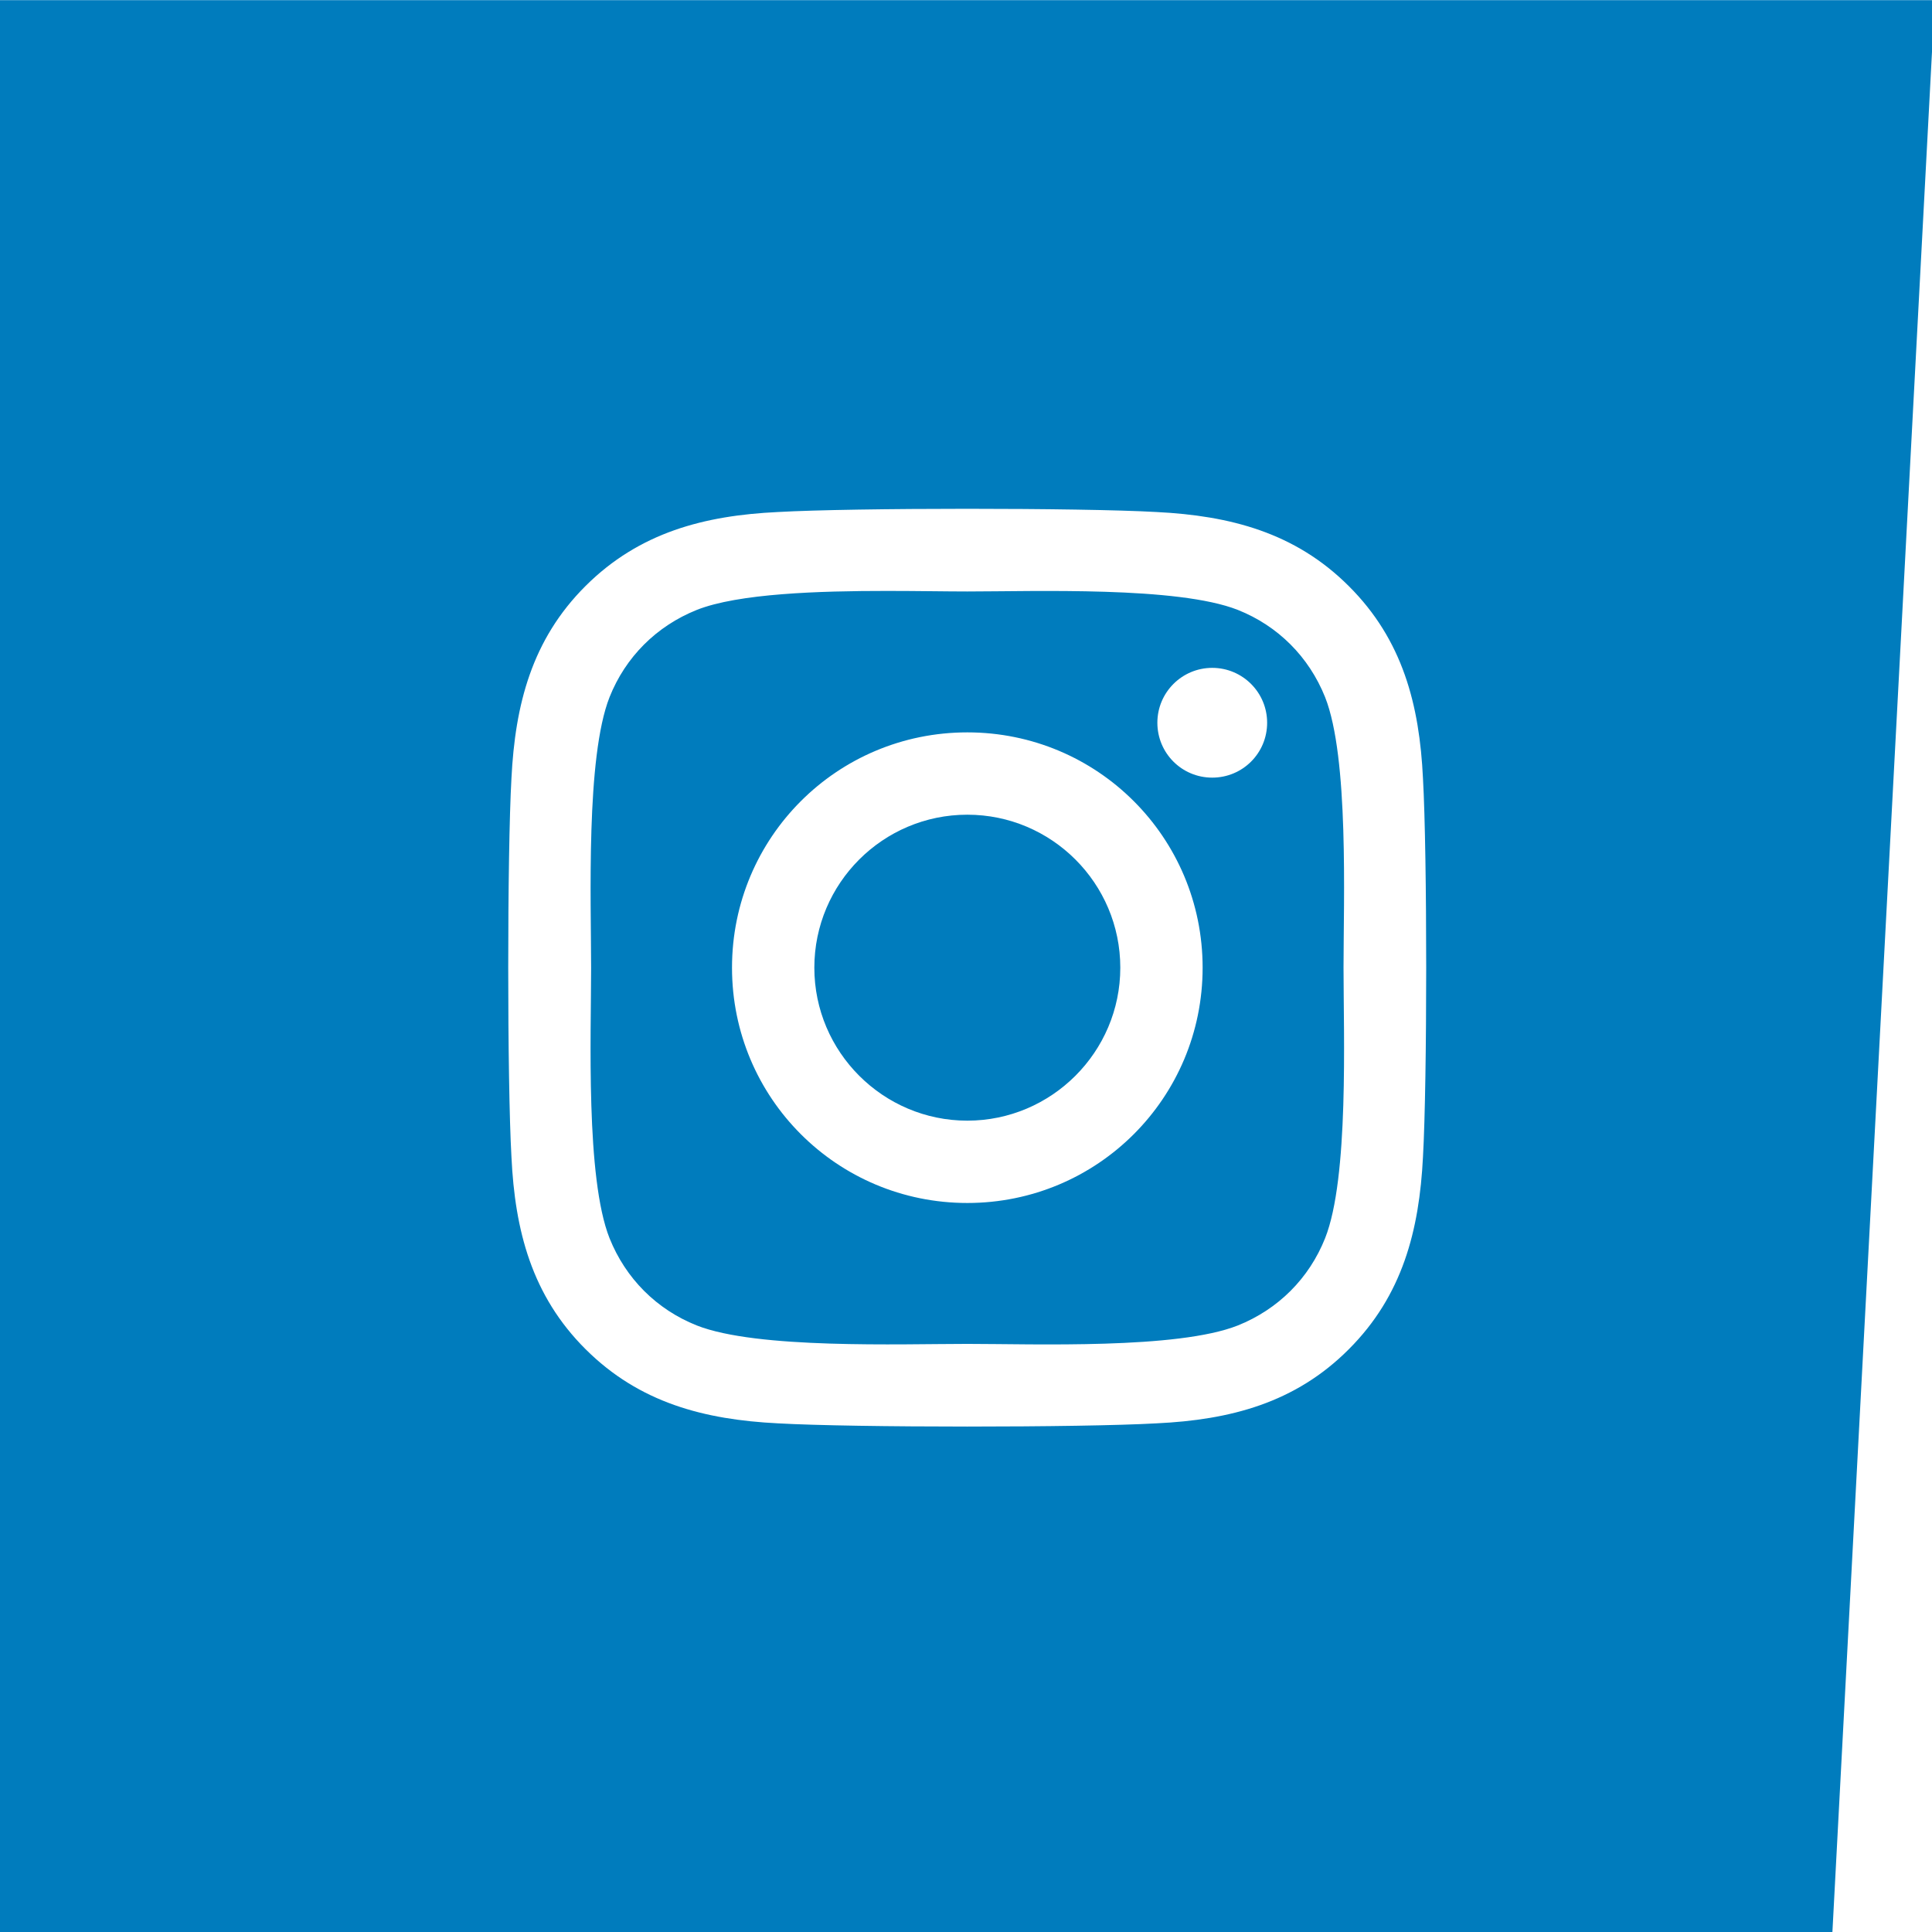 <?xml version="1.0" encoding="UTF-8" standalone="no"?>
<!-- Created with Inkscape (http://www.inkscape.org/) -->

<svg
   xmlns:dc="http://purl.org/dc/elements/1.1/"
   xmlns:cc="http://creativecommons.org/ns#"
   xmlns:rdf="http://www.w3.org/1999/02/22-rdf-syntax-ns#"
   xmlns:svg="http://www.w3.org/2000/svg"
   xmlns="http://www.w3.org/2000/svg"
   xmlns:sodipodi="http://sodipodi.sourceforge.net/DTD/sodipodi-0.dtd"
   xmlns:inkscape="http://www.inkscape.org/namespaces/inkscape"
   width="250mm"
   height="250mm"
   viewBox="0 0 250 250"
   version="1.1"
   id="svg8"
   sodipodi:docname="icon-instagram-light-blue.svg"
   inkscape:version="0.92.4 (5da689c313, 2019-01-14)">
  <defs
     id="defs2" />
  <sodipodi:namedview
     id="base"
     pagecolor="#ffffff"
     bordercolor="#666666"
     borderopacity="1.0"
     inkscape:pageopacity="0.0"
     inkscape:pageshadow="2"
     inkscape:zoom="0.7"
     inkscape:cx="48.411757"
     inkscape:cy="300.51547"
     inkscape:document-units="mm"
     inkscape:current-layer="layer1"
     showgrid="false"
     inkscape:pagecheckerboard="true"
     inkscape:window-width="3840"
     inkscape:window-height="2054"
     inkscape:window-x="-9"
     inkscape:window-y="-9"
     inkscape:window-maximized="1"
     fit-margin-top="0"
     fit-margin-left="0"
     fit-margin-right="0"
     fit-margin-bottom="0" />
  <g
     inkscape:label="Layer 1"
     inkscape:groupmode="layer"
     id="layer1"
     transform="translate(24.836,-13.25)">
    <path
       style="fill:#007cbd;fill-opacity:1;stroke:none;stroke-width:1.767;stroke-miterlimit:4;stroke-dasharray:none;stroke-opacity:1"
       d="M -93.869,50.078 V 994.961 H 800.963 L 851.012,50.078 Z M 378.572,298.445 c 36.975,0 73.949,0.524 92.449,1.574 35.9,1.8 67.7,9.999 93.9,36.199 26.3,26.2 34.499,58 36.199,93.9 2.1,37 2.1,147.801 0,184.801 -1.8,35.9 -9.999,67.7 -36.199,93.9 -26.2,26.3 -58,34.499 -93.9,36.199 -37,2.1 -147.9,2.1 -184.9,0 -35.9,-1.8 -67.6,-9.999 -93.9,-36.199 -26.3,-26.2 -34.499,-58 -36.199,-93.9 -2.1,-37 -2.1,-147.9 0,-184.9 1.8,-35.9 9.899,-67.7 36.199,-93.9 26.3,-26.2 58.1,-34.4 93.9,-36.1 18.5,-1.05 55.476,-1.574 92.451,-1.574 z m -39.094,40.105 c -33.253,-0.012 -72.676,1.226 -92.957,9.27 -19.7,7.9 -34.8,23 -42.6,42.6 -11.6,29.4 -9,99.5 -9,132.1 0,32.6 -2.7,102.6 9,132.1 7.9,19.7 23,34.8 42.6,42.6 29.4,11.6 99.5,9 132.1,9 32.6,0 102.6,2.7 132.1,-9 19.7,-7.9 34.802,-23 42.602,-42.6 11.7,-29.4 9,-99.5 9,-132.1 0,-32.6 2.7,-102.6 -9,-132.1 -7.9,-19.7 -23.002,-34.8 -42.602,-42.6 -29.4,-11.6 -99.5,-9 -132.1,-9 -10.188,0 -24.028,-0.264 -39.143,-0.27 z m 158.742,37.568 c 14.8,0 26.801,12.001 26.801,26.801 0,14.9 -12.001,26.799 -26.801,26.799 -14.9,0 -26.799,-11.999 -26.799,-26.799 0,-14.8 11.999,-26.801 26.799,-26.801 z m -119.6,31.5 c 63.6,0 114.9,51.3 114.9,114.9 0,63.6 -51.3,114.9 -114.9,114.9 -63.6,0 -114.9,-51.3 -114.9,-114.9 0,-63.6 51.3,-114.9 114.9,-114.9 z m 0,40.201 c -41.2,0 -74.699,33.499 -74.699,74.699 -10e-6,41.2 33.599,74.699 74.699,74.699 41.1,0 74.701,-33.499 74.701,-74.699 0,-41.2 -33.501,-74.699 -74.701,-74.699 z"
       transform="scale(0.265)"
       id="path4581"
       inkscape:connector-curvature="0" />
  </g>
</svg>
